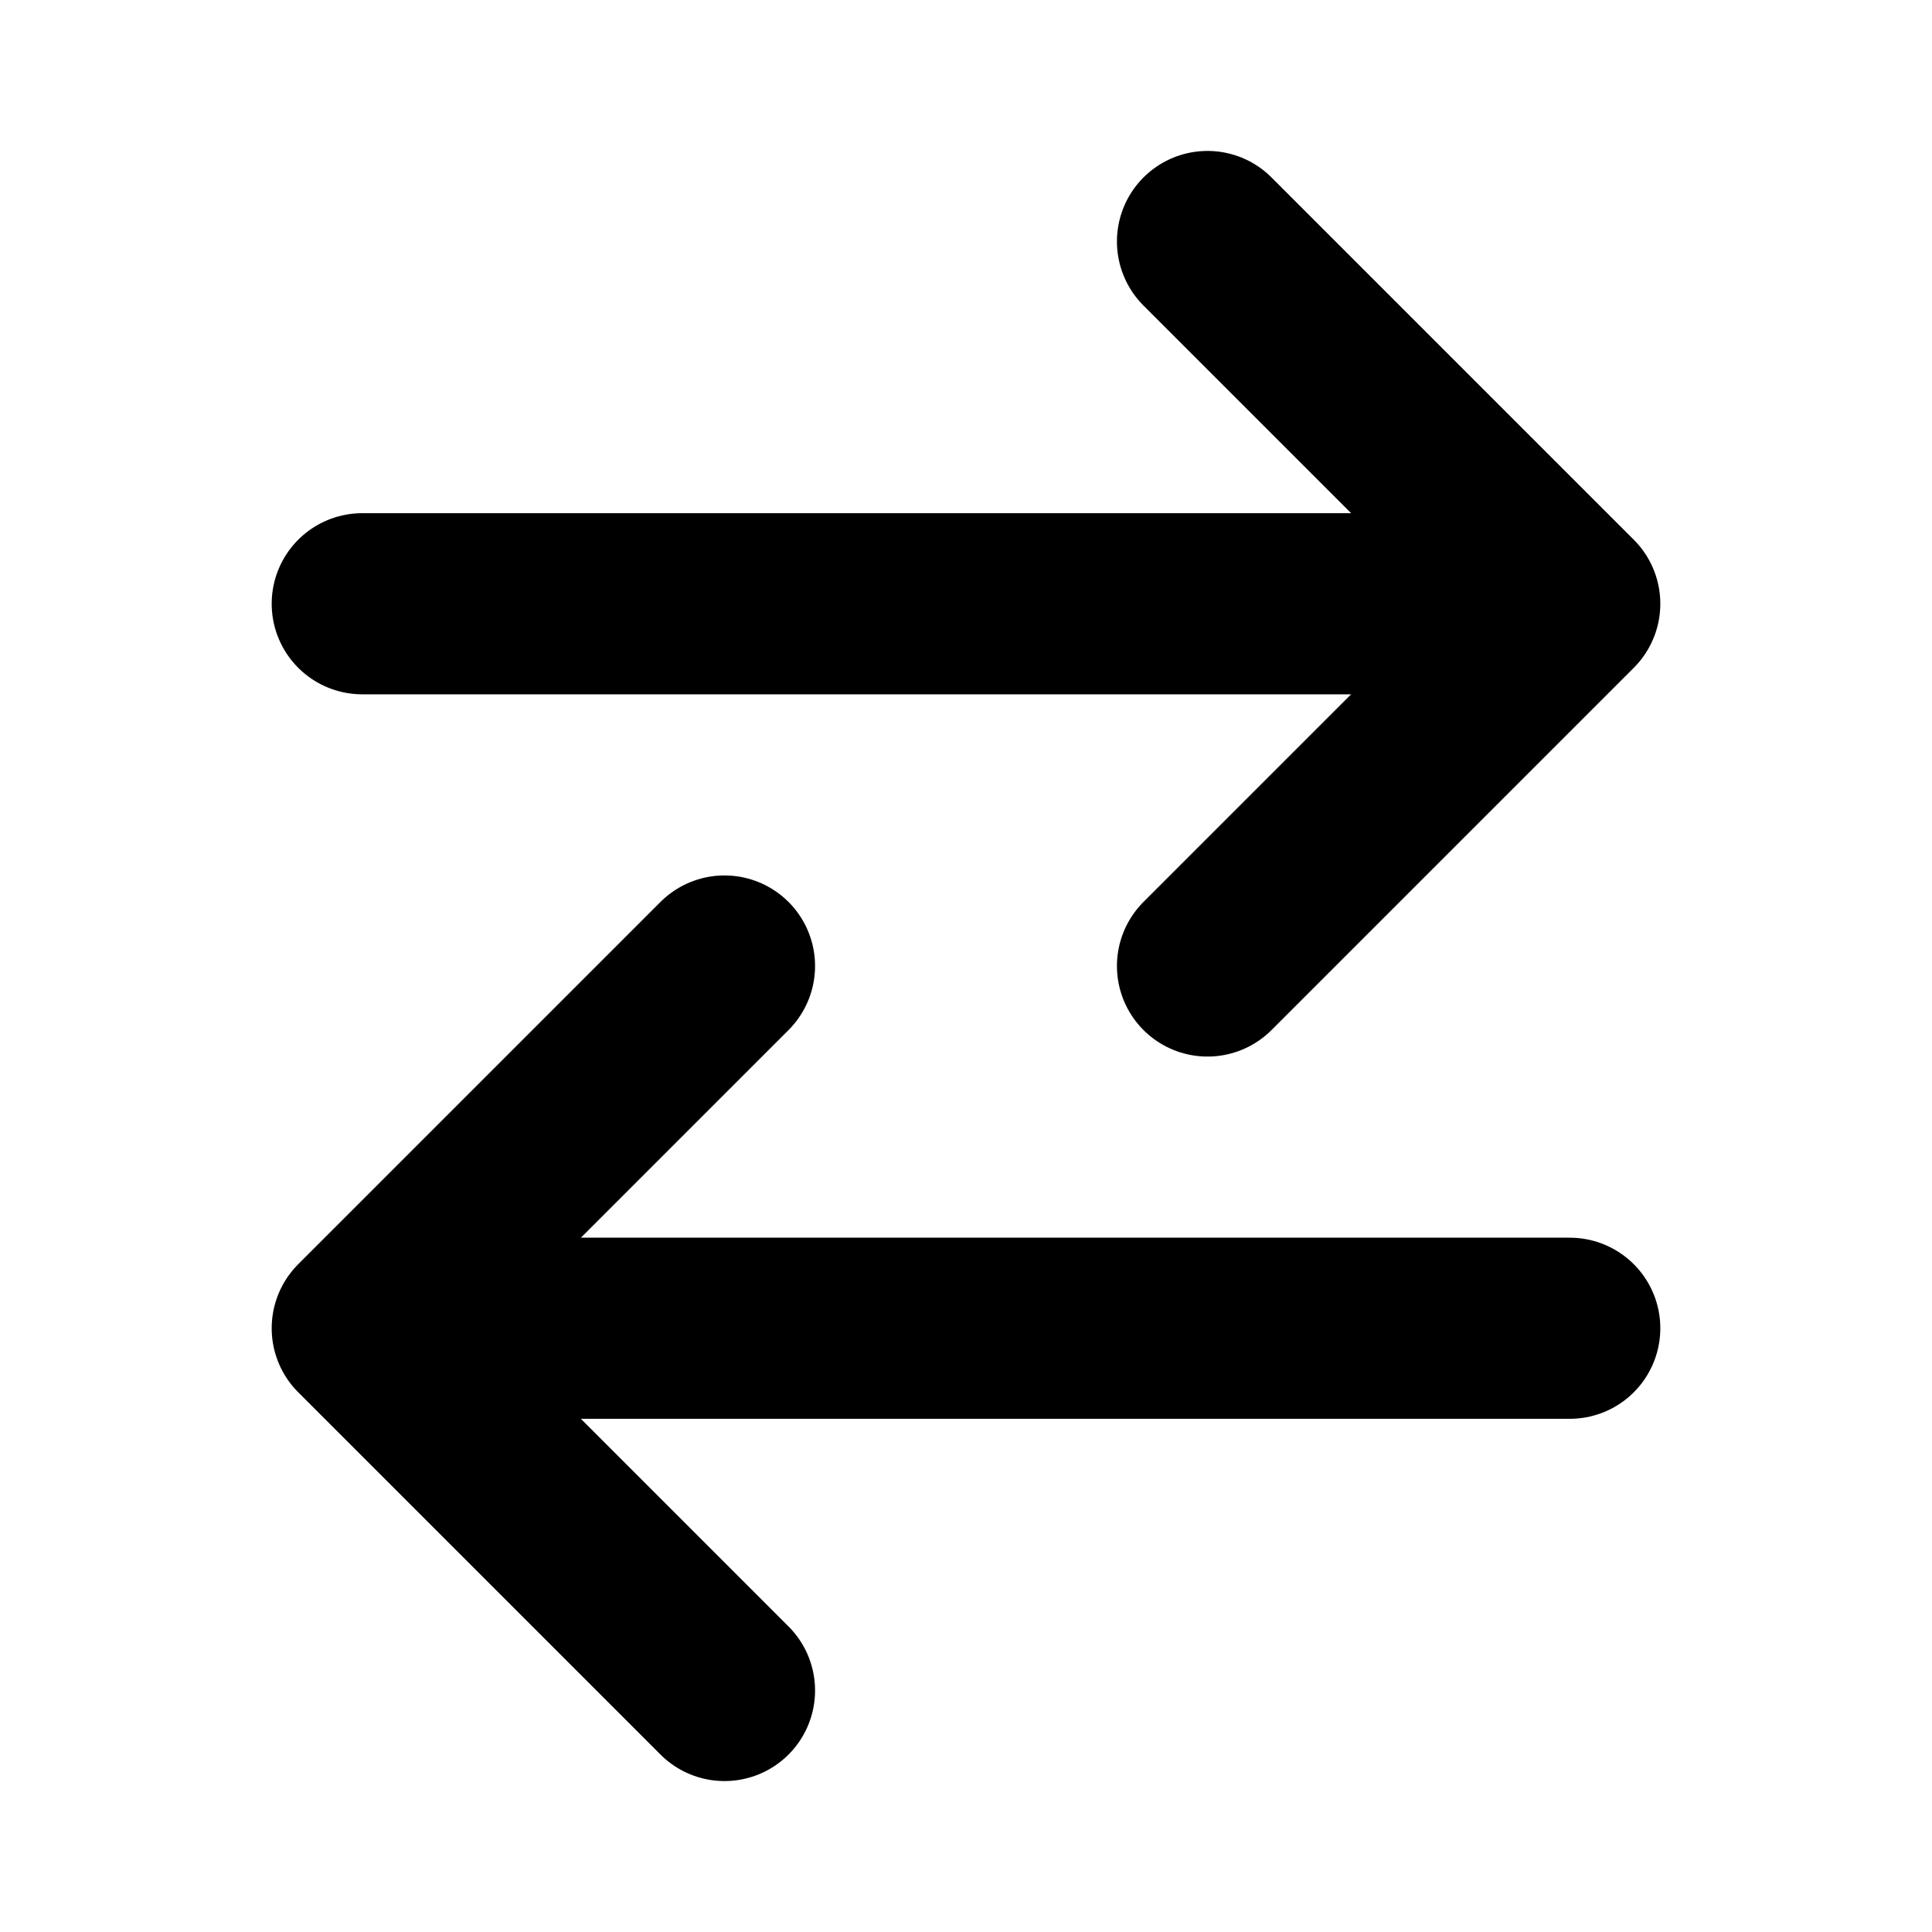 <svg width="16" height="16" viewBox="0 0 16 16" fill="none" xmlns="http://www.w3.org/2000/svg">
<path d="M3 11L6 14M3 11L6 8M3 11H13M10 8L13 5M13 5L10 2M13 5H3" stroke="black" stroke-width="1.5" stroke-linecap="round" stroke-linejoin="round"/>
</svg>
